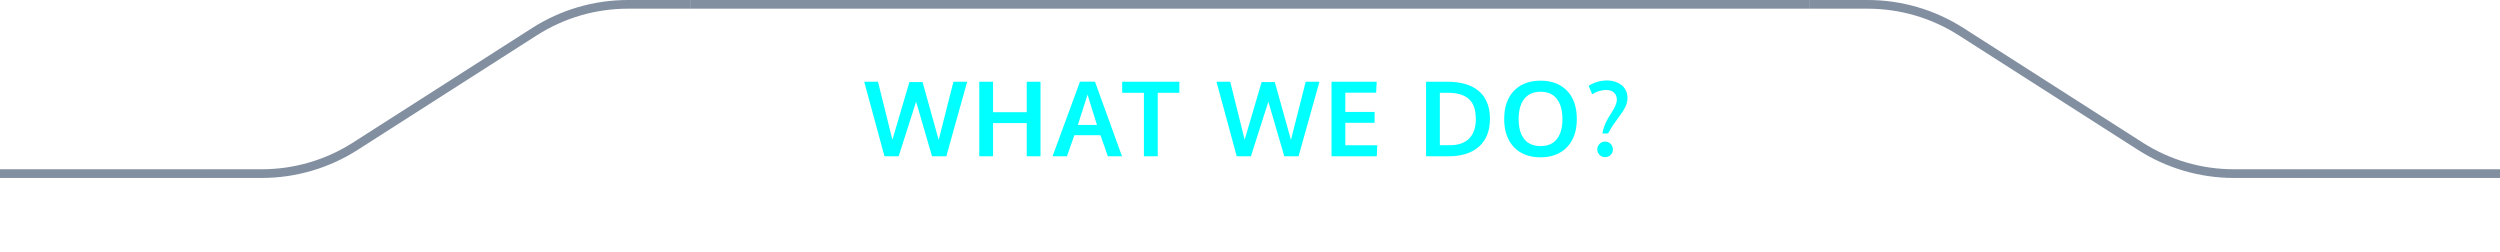 <svg width="288" height="29" viewBox="0 0 288 29" fill="none" xmlns="http://www.w3.org/2000/svg">
<path fill-rule="evenodd" clip-rule="evenodd" d="M23.5 20.5H0V19.5H23.5V20.5Z" fill="#828FA1"/>
<path fill-rule="evenodd" clip-rule="evenodd" d="M30.149 19.5H23.5V20.5H30.149C34.063 20.5 37.895 19.38 41.192 17.272L61.84 4.071C64.976 2.066 68.621 1 72.343 1H79.5V0H72.343C68.43 0 64.598 1.12 61.301 3.228L40.653 16.429C37.517 18.434 33.872 19.5 30.149 19.5Z" fill="#828FA1"/>
<path fill-rule="evenodd" clip-rule="evenodd" d="M208.5 1H79.5V0H208.5V1Z" fill="#828FA1"/>
<path d="M101.891 18L99.559 9.416H101.141L102.805 16.096L104.762 9.457H106.279L108.137 16.119L109.836 9.416H111.418L109.016 18H107.369L105.535 11.713L103.525 18H101.891ZM112.812 18V9.416H114.4V12.926H118.279V9.416H119.867V18H118.279V14.18H114.4V18H112.812ZM121.255 18L124.413 9.41H126.142L129.253 18H127.624L126.774 15.574H123.769L122.913 18H121.255ZM124.167 14.391H126.37C125.667 12.137 125.306 10.973 125.286 10.898L124.167 14.391ZM131.778 18V10.688H129.276V9.416H135.862V10.688H133.372V18H131.778ZM142.47 18L140.138 9.416H141.72L143.384 16.096L145.341 9.457H146.859L148.716 16.119L150.416 9.416H151.998L149.595 18H147.949L146.115 11.713L144.105 18H142.47ZM153.392 18V9.416H158.595L158.53 10.676H154.98V12.891H158.355V14.15H154.98V16.734H158.659L158.607 18H153.392ZM165.871 16.729H167.008C167.988 16.729 168.735 16.473 169.246 15.961C169.758 15.445 170.014 14.695 170.014 13.711C170.014 12.656 169.75 11.891 169.223 11.414C168.695 10.934 167.901 10.693 166.838 10.693H165.871V16.729ZM164.283 18V9.416H166.768C167.518 9.416 168.19 9.502 168.783 9.674C169.377 9.846 169.887 10.105 170.313 10.453C170.742 10.797 171.07 11.242 171.297 11.789C171.528 12.332 171.643 12.961 171.643 13.676C171.643 15.062 171.225 16.131 170.389 16.881C169.553 17.627 168.395 18 166.914 18H164.283ZM175.586 16.014C176.011 16.557 176.64 16.828 177.472 16.828C178.304 16.828 178.931 16.559 179.353 16.02C179.779 15.477 179.992 14.711 179.992 13.723C179.992 12.723 179.779 11.947 179.353 11.396C178.931 10.846 178.306 10.57 177.478 10.57C176.646 10.57 176.015 10.848 175.586 11.402C175.16 11.953 174.947 12.727 174.947 13.723C174.947 14.707 175.16 15.471 175.586 16.014ZM177.466 18.123C176.174 18.123 175.152 17.732 174.402 16.951C173.656 16.166 173.283 15.084 173.283 13.705C173.283 12.318 173.658 11.236 174.408 10.459C175.158 9.682 176.179 9.293 177.472 9.293C178.765 9.293 179.785 9.684 180.531 10.465C181.277 11.242 181.65 12.324 181.65 13.711C181.65 15.082 181.275 16.16 180.525 16.945C179.775 17.73 178.756 18.123 177.466 18.123ZM184.603 15.375C184.642 15.066 184.726 14.754 184.855 14.438C184.984 14.121 185.124 13.836 185.277 13.582C185.433 13.328 185.585 13.082 185.734 12.844C185.886 12.605 186.011 12.369 186.109 12.135C186.21 11.896 186.261 11.678 186.261 11.479C186.257 11.135 186.148 10.863 185.933 10.664C185.722 10.465 185.427 10.365 185.048 10.365C184.806 10.365 184.571 10.396 184.345 10.459C184.118 10.518 183.945 10.576 183.823 10.635C183.706 10.693 183.571 10.77 183.419 10.863L183.009 9.891C183.329 9.684 183.661 9.529 184.005 9.428C184.349 9.322 184.751 9.27 185.212 9.27C185.489 9.27 185.759 9.312 186.021 9.398C186.286 9.48 186.529 9.602 186.747 9.762C186.97 9.918 187.148 10.127 187.28 10.389C187.417 10.65 187.486 10.945 187.486 11.273C187.486 11.539 187.439 11.801 187.345 12.059C187.251 12.316 187.122 12.57 186.958 12.82C186.794 13.07 186.62 13.315 186.437 13.553C186.257 13.791 186.054 14.076 185.827 14.408C185.605 14.736 185.413 15.059 185.253 15.375H184.603ZM184.913 18.105C184.659 18.105 184.445 18.018 184.269 17.842C184.093 17.666 184.005 17.457 184.005 17.215C184.005 16.969 184.093 16.756 184.269 16.576C184.445 16.396 184.659 16.307 184.913 16.307C185.163 16.307 185.374 16.396 185.546 16.576C185.718 16.756 185.804 16.969 185.804 17.215C185.804 17.457 185.718 17.666 185.546 17.842C185.374 18.018 185.163 18.105 184.913 18.105Z" fill="#00FFFF"/>
<path fill-rule="evenodd" clip-rule="evenodd" d="M215.149 1H208.5V0H215.149C219.063 0 222.895 1.12 226.192 3.228L246.84 16.429C249.976 18.434 253.621 19.5 257.343 19.5H264.5V20.5H257.343C253.43 20.5 249.598 19.38 246.301 17.272L225.653 4.071C222.517 2.066 218.872 1 215.149 1Z" fill="#828FA1"/>
<path fill-rule="evenodd" clip-rule="evenodd" d="M288 20.5H264.5V19.5H288V20.5Z" fill="#828FA1"/>
</svg>
